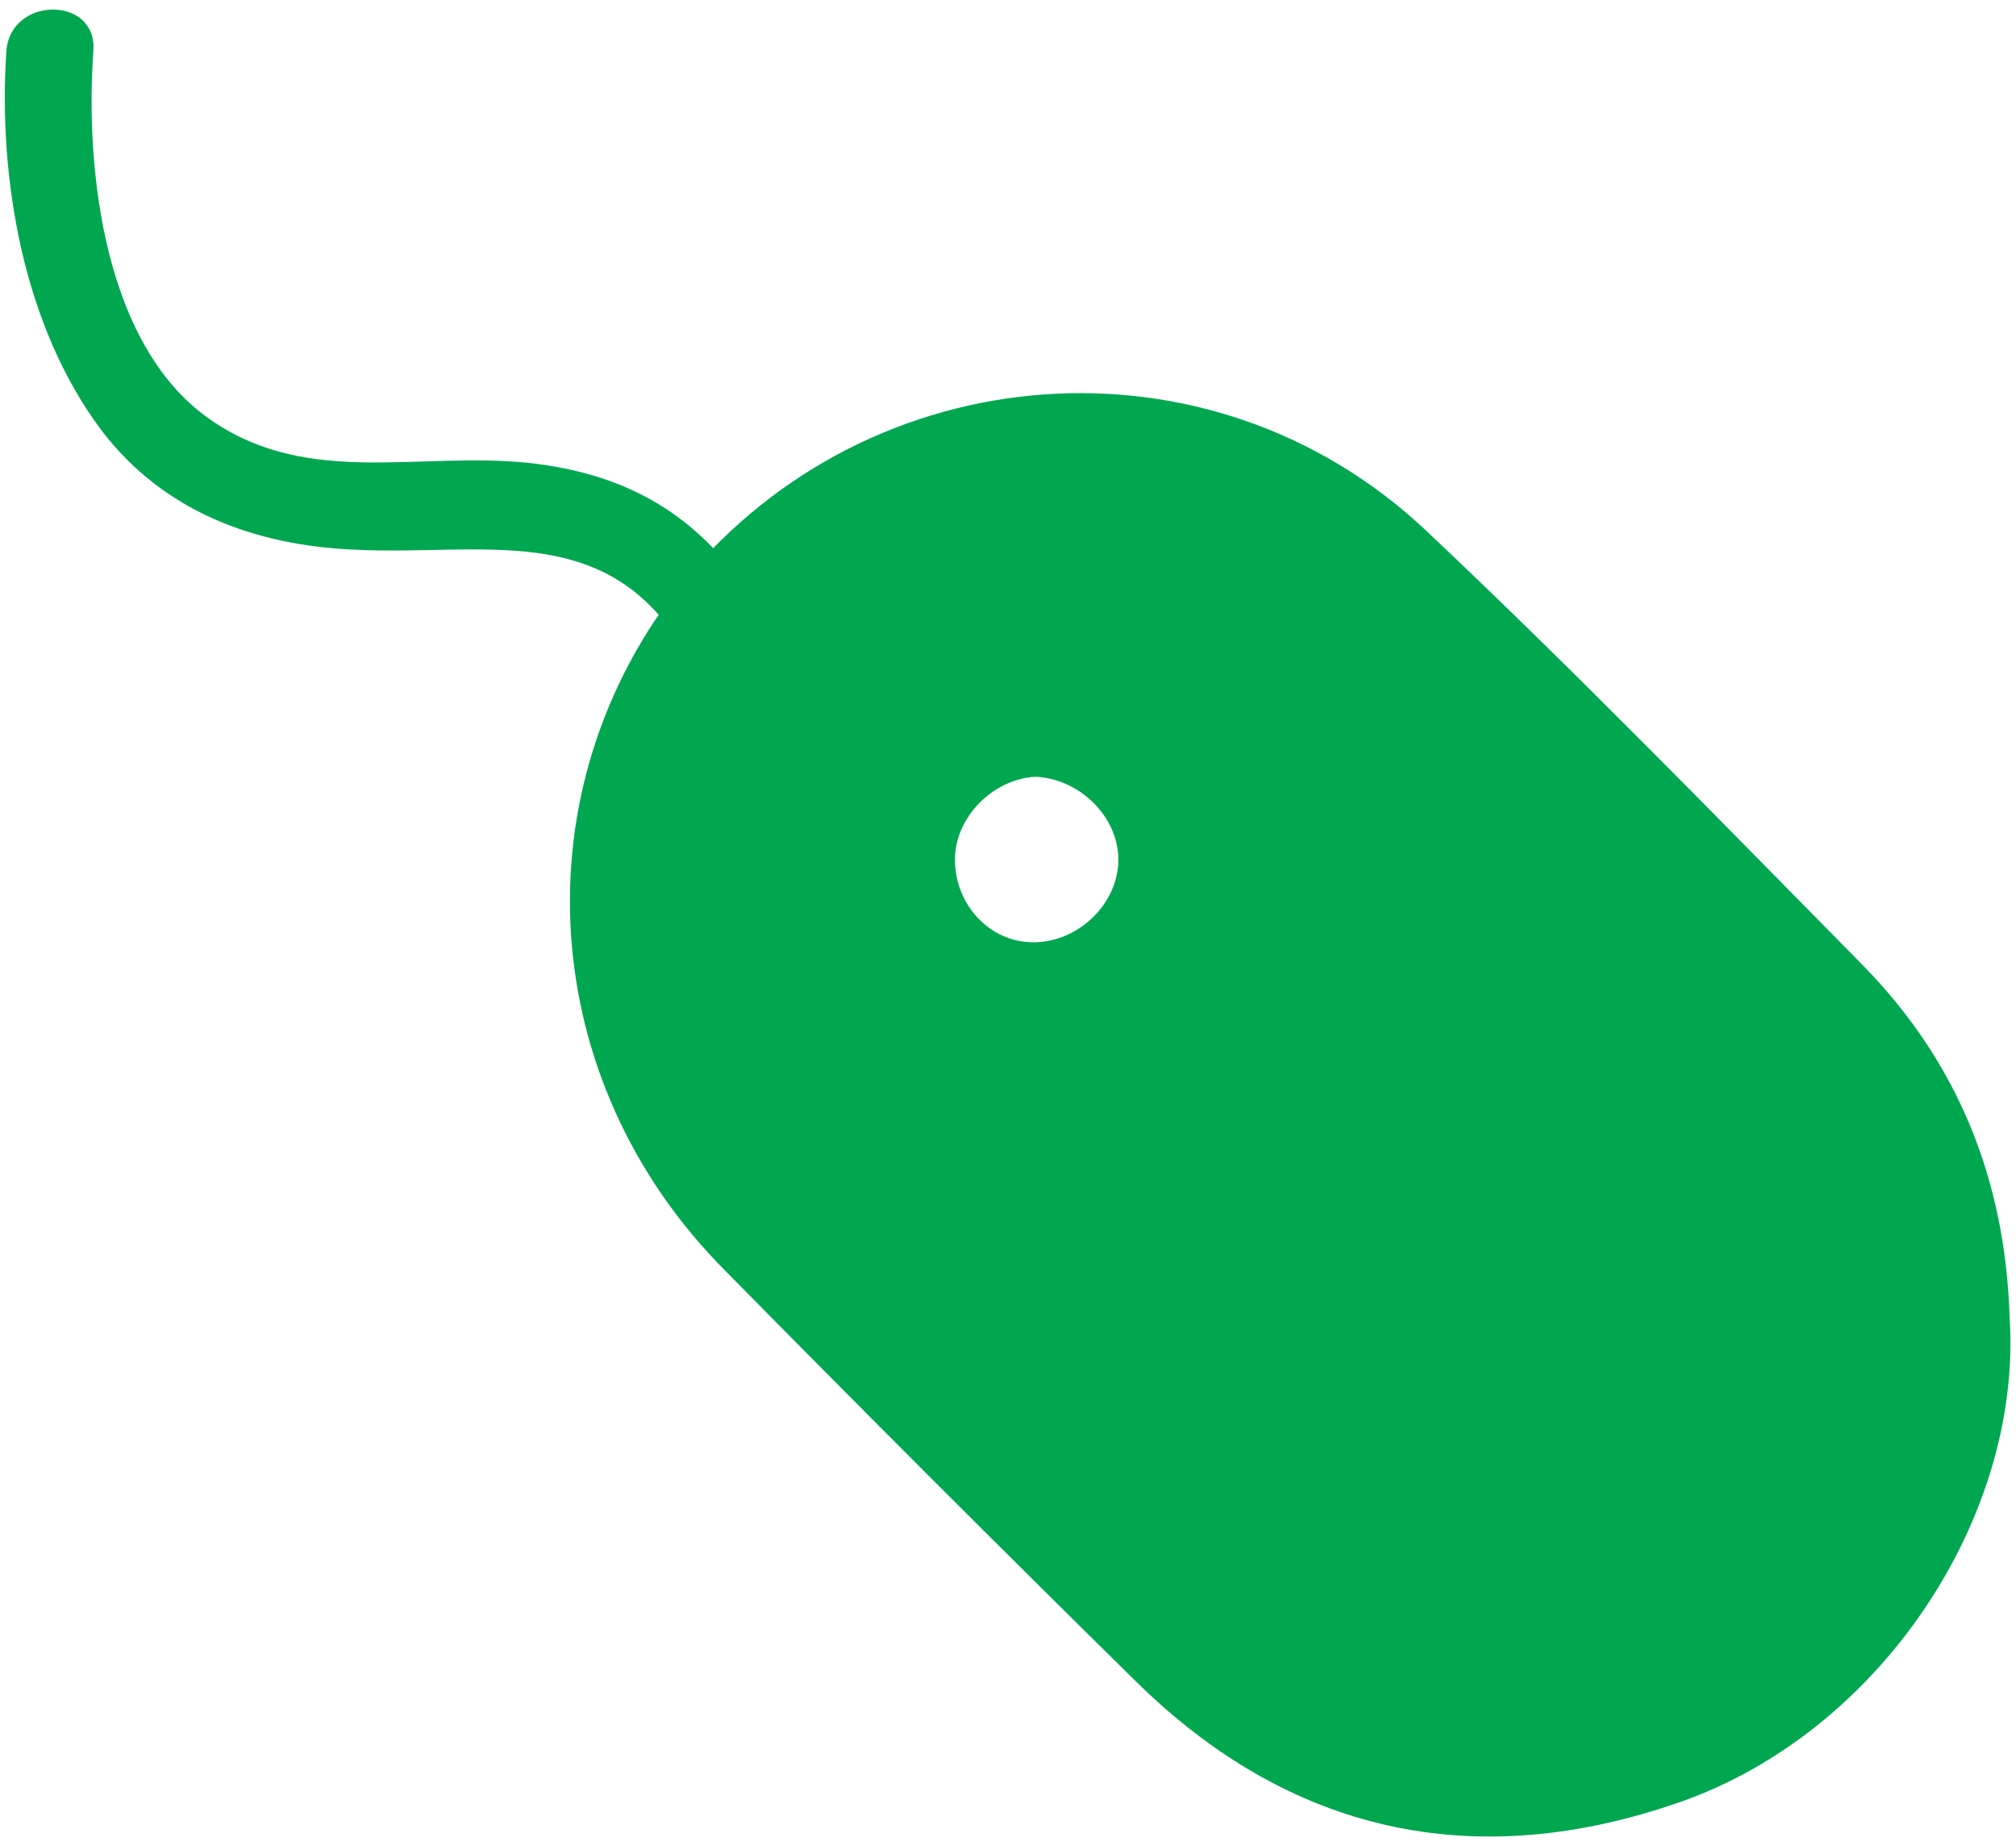 <?xml version="1.0" encoding="utf-8"?>
<!-- Generator: Adobe Illustrator 18.1.1, SVG Export Plug-In . SVG Version: 6.00 Build 0)  -->
<svg version="1.1" id="Layer_1" xmlns="http://www.w3.org/2000/svg" xmlns:xlink="http://www.w3.org/1999/xlink" x="0px" y="0px"
	 width="95px" height="87px" viewBox="0 0 95 87" enable-background="new 0 0 95 87" xml:space="preserve">
<g>
	<path fill="#00a750" d="M94.7,62.1c0.6,9.4-6.1,19.5-15.5,22.8c-9.7,3.4-18.4,1.5-25.7-5.7c-6.5-6.4-12.9-12.8-19.3-19.3
		c-9-9-9.8-22.8-2-32.5C41,16.7,57,15.4,67.2,25c7,6.6,13.8,13.6,20.6,20.5C92.2,50,94.5,55.5,94.7,62.1z M45,40.5
		c0,2.1,1.6,3.9,3.7,3.9c2.1,0,4-1.8,4-3.9c0-2-1.8-3.8-3.9-3.9C46.8,36.7,45,38.5,45,40.5z"/>
	<path fill="#00a750" d="M35.6,28.4c-2.6-4.1-6-6.1-10.8-6.6c-5.1-0.5-10.2,1.1-14.7-1.9C4.9,16.5,4,8,4.4,2.4
		c0.2-2.6-3.9-2.6-4.1,0c-0.4,6,0.8,13,4.5,17.9c2.9,3.8,7.2,5.4,11.9,5.6c6,0.3,11.7-1.4,15.4,4.5C33.5,32.6,37,30.6,35.6,28.4
		L35.6,28.4z"/>
</g>
</svg>
